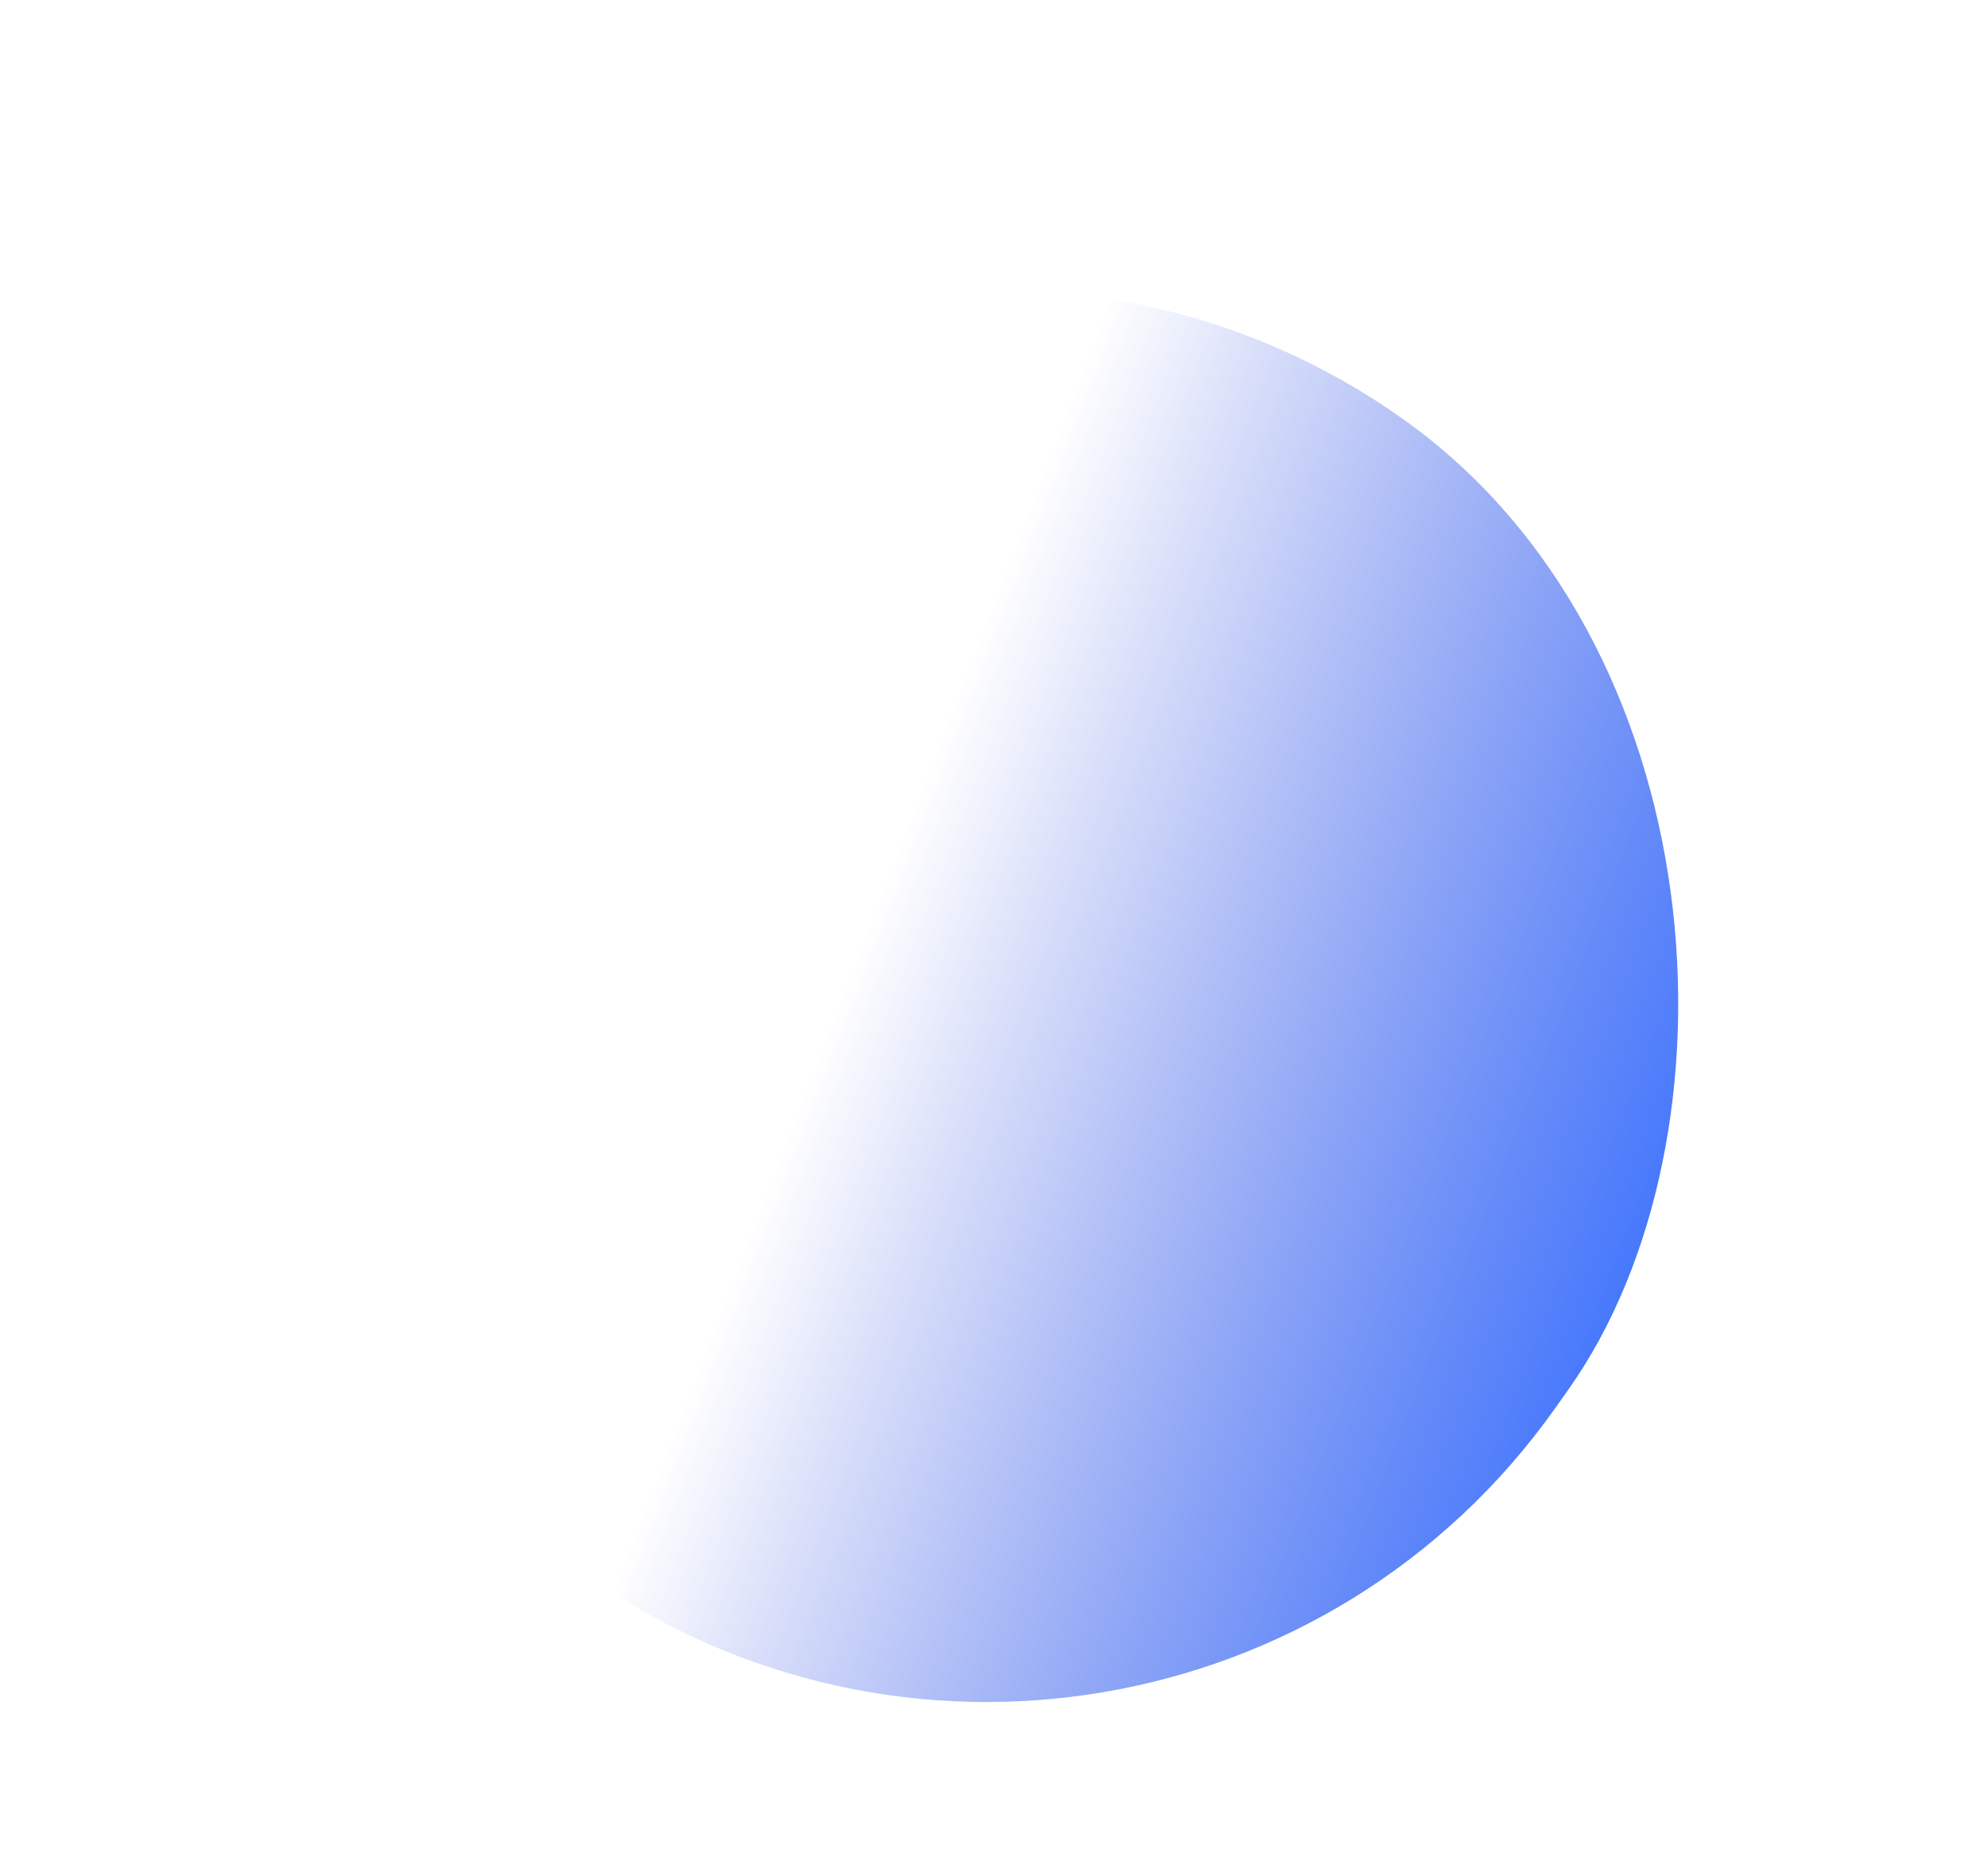 <svg width="618" height="576" viewBox="0 0 618 576" fill="none" xmlns="http://www.w3.org/2000/svg">
<g id="Rectangle 25" filter="url(#filter0_f)">
<rect x="358.314" y="614.342" width="433" height="440" rx="216.5" transform="rotate(-144.683 358.314 614.342)" fill="url(#paint0_linear)"/>
</g>
<defs>
<filter id="filter0_f" x="3.05176e-05" y="0" width="617.677" height="619.342" filterUnits="userSpaceOnUse" color-interpolation-filters="sRGB">
<feFlood flood-opacity="0" result="BackgroundImageFix"/>
<feBlend mode="normal" in="SourceGraphic" in2="BackgroundImageFix" result="shape"/>
<feGaussianBlur stdDeviation="2.5" result="effect1_foregroundBlur"/>
</filter>
<linearGradient id="paint0_linear" x1="309.496" y1="760.294" x2="833.101" y2="627.114" gradientUnits="userSpaceOnUse">
<stop stop-color="#3971FF"/>
<stop offset="0.524" stop-color="#213FDB" stop-opacity="0"/>
</linearGradient>
</defs>
</svg>
